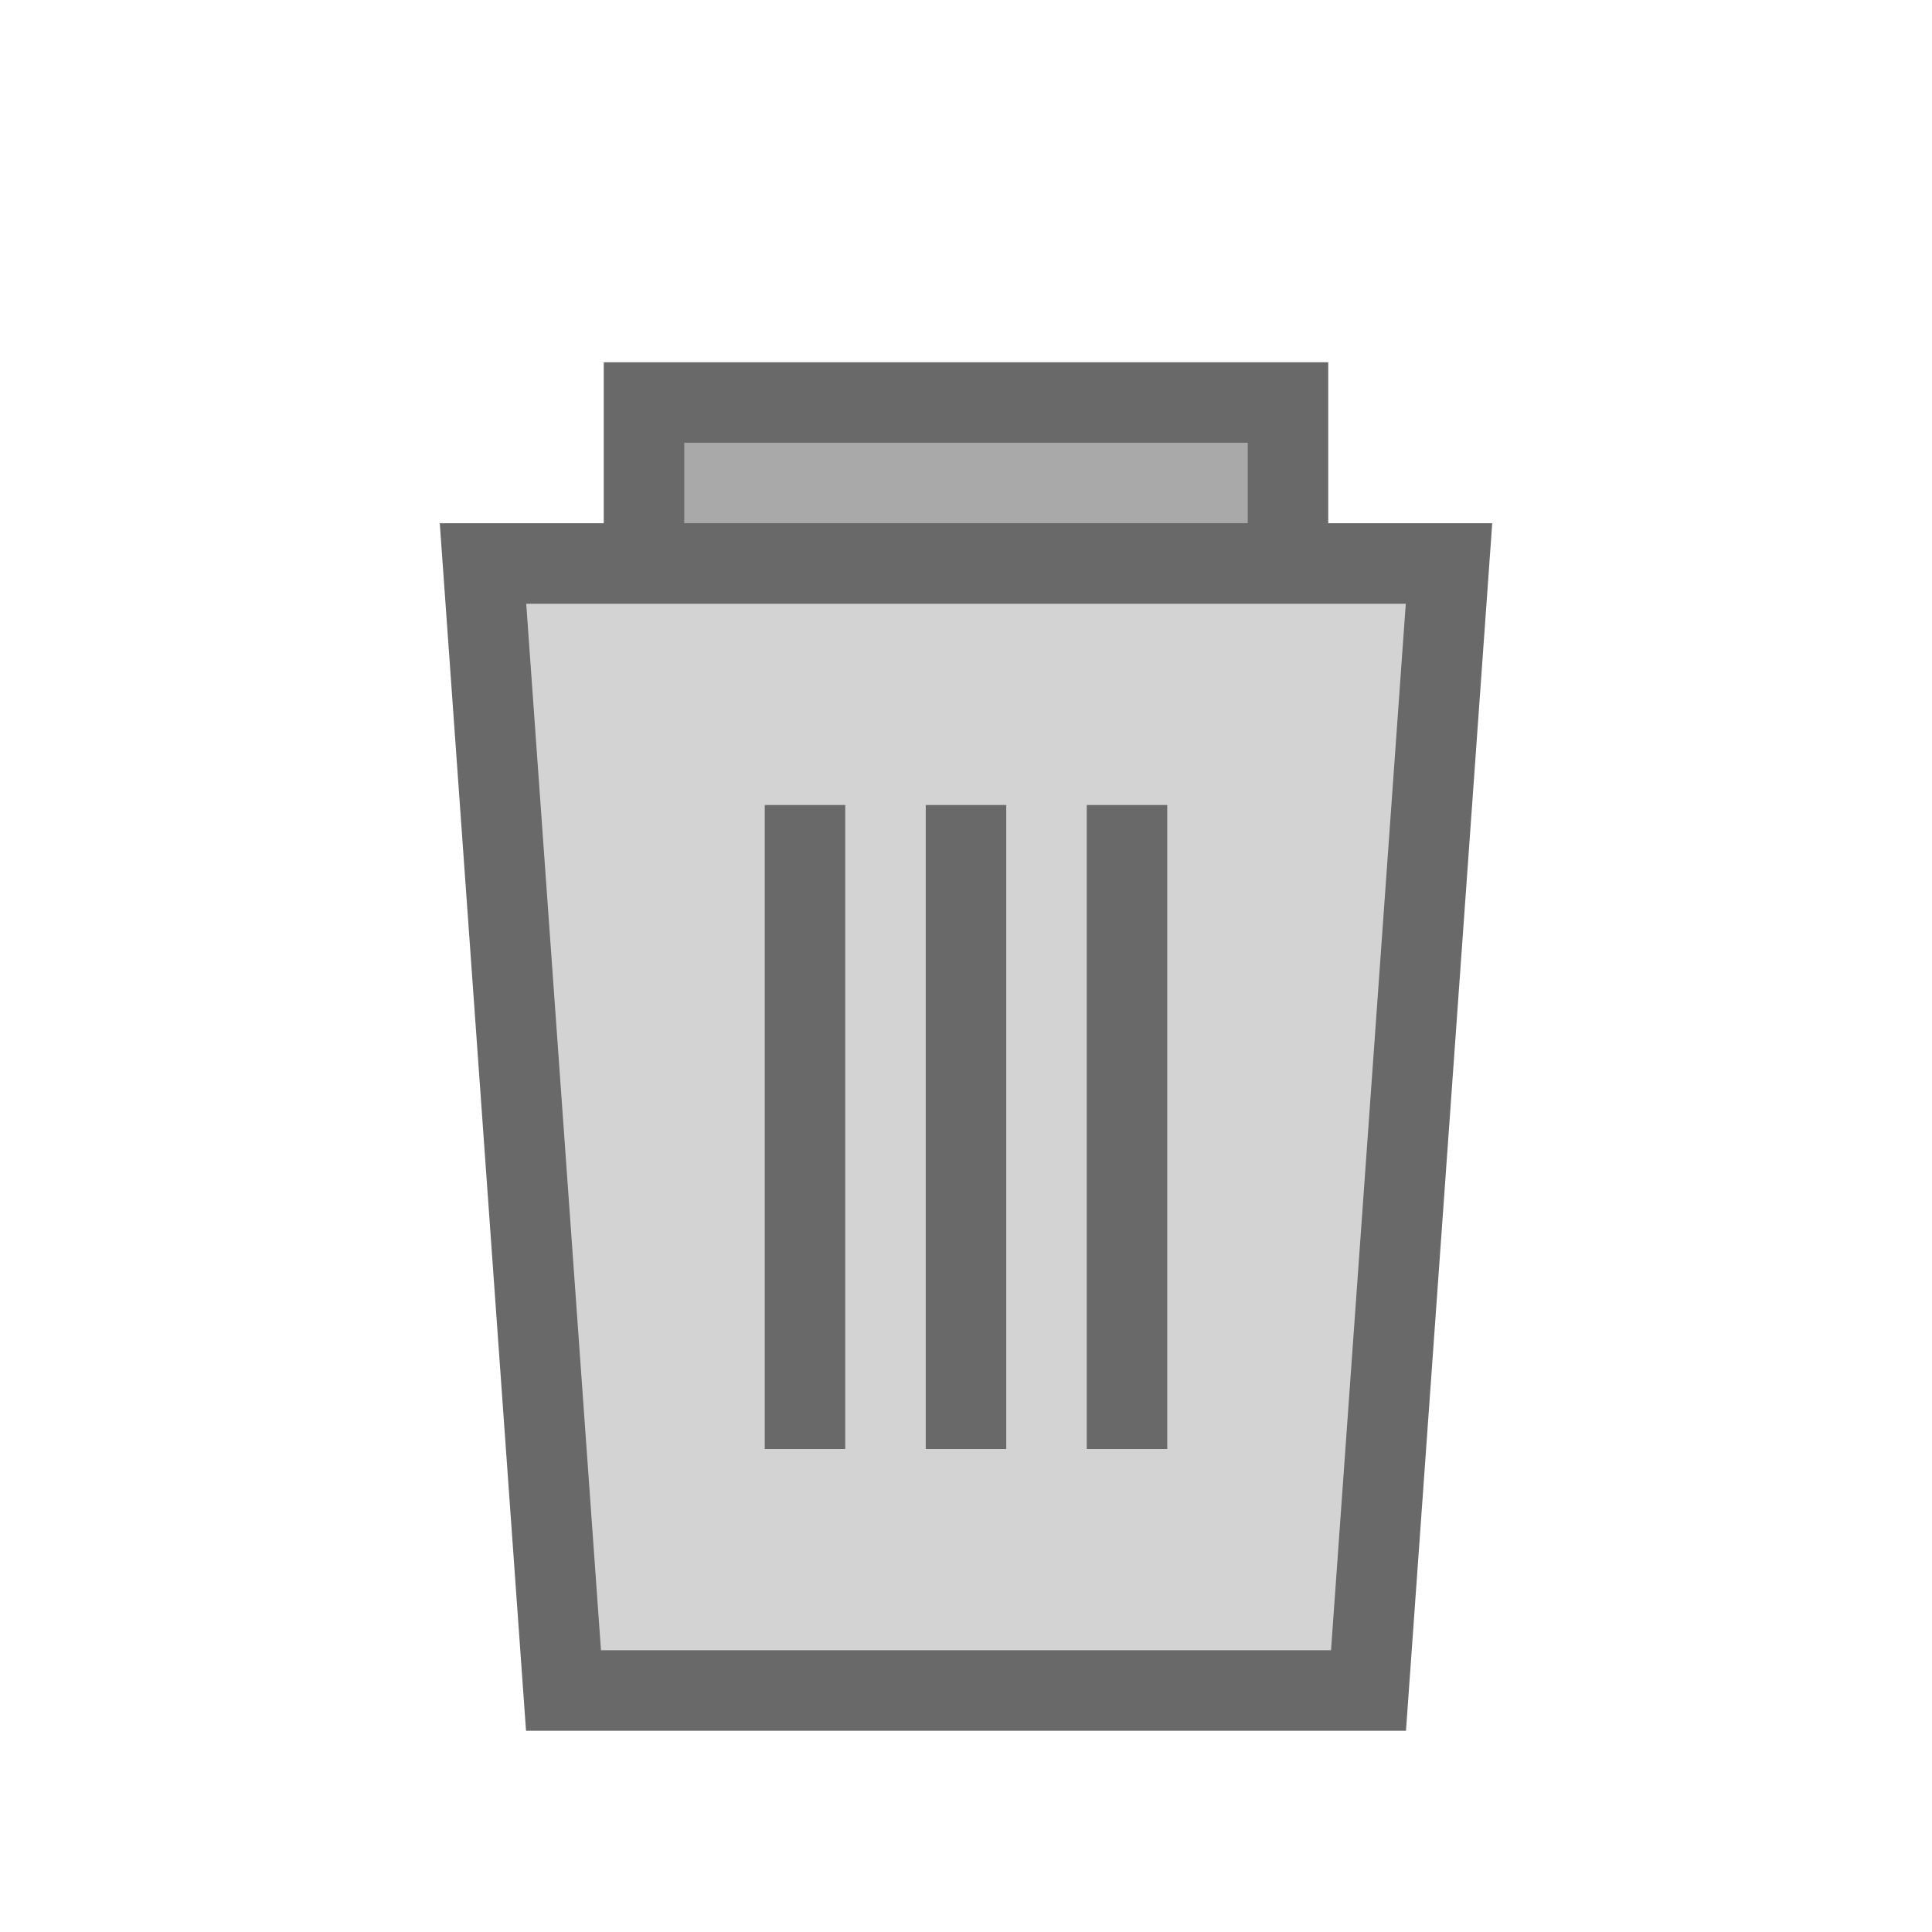 <svg xmlns="http://www.w3.org/2000/svg" viewBox="0 0 24 24" width="24" height="24">
  <path d="M8 5 L16 5 L16 7 L8 7 Z" fill="#A9A9A9" stroke="#696969" stroke-width="1"/>
  <path d="M6 7 L18 7 L17 21 L7 21 Z" fill="#D3D3D3" stroke="#696969" stroke-width="1"/>
  <path d="M10 10 L10 18" stroke="#696969" stroke-width="1"/>
  <path d="M12 10 L12 18" stroke="#696969" stroke-width="1"/>
  <path d="M14 10 L14 18" stroke="#696969" stroke-width="1"/>
</svg>